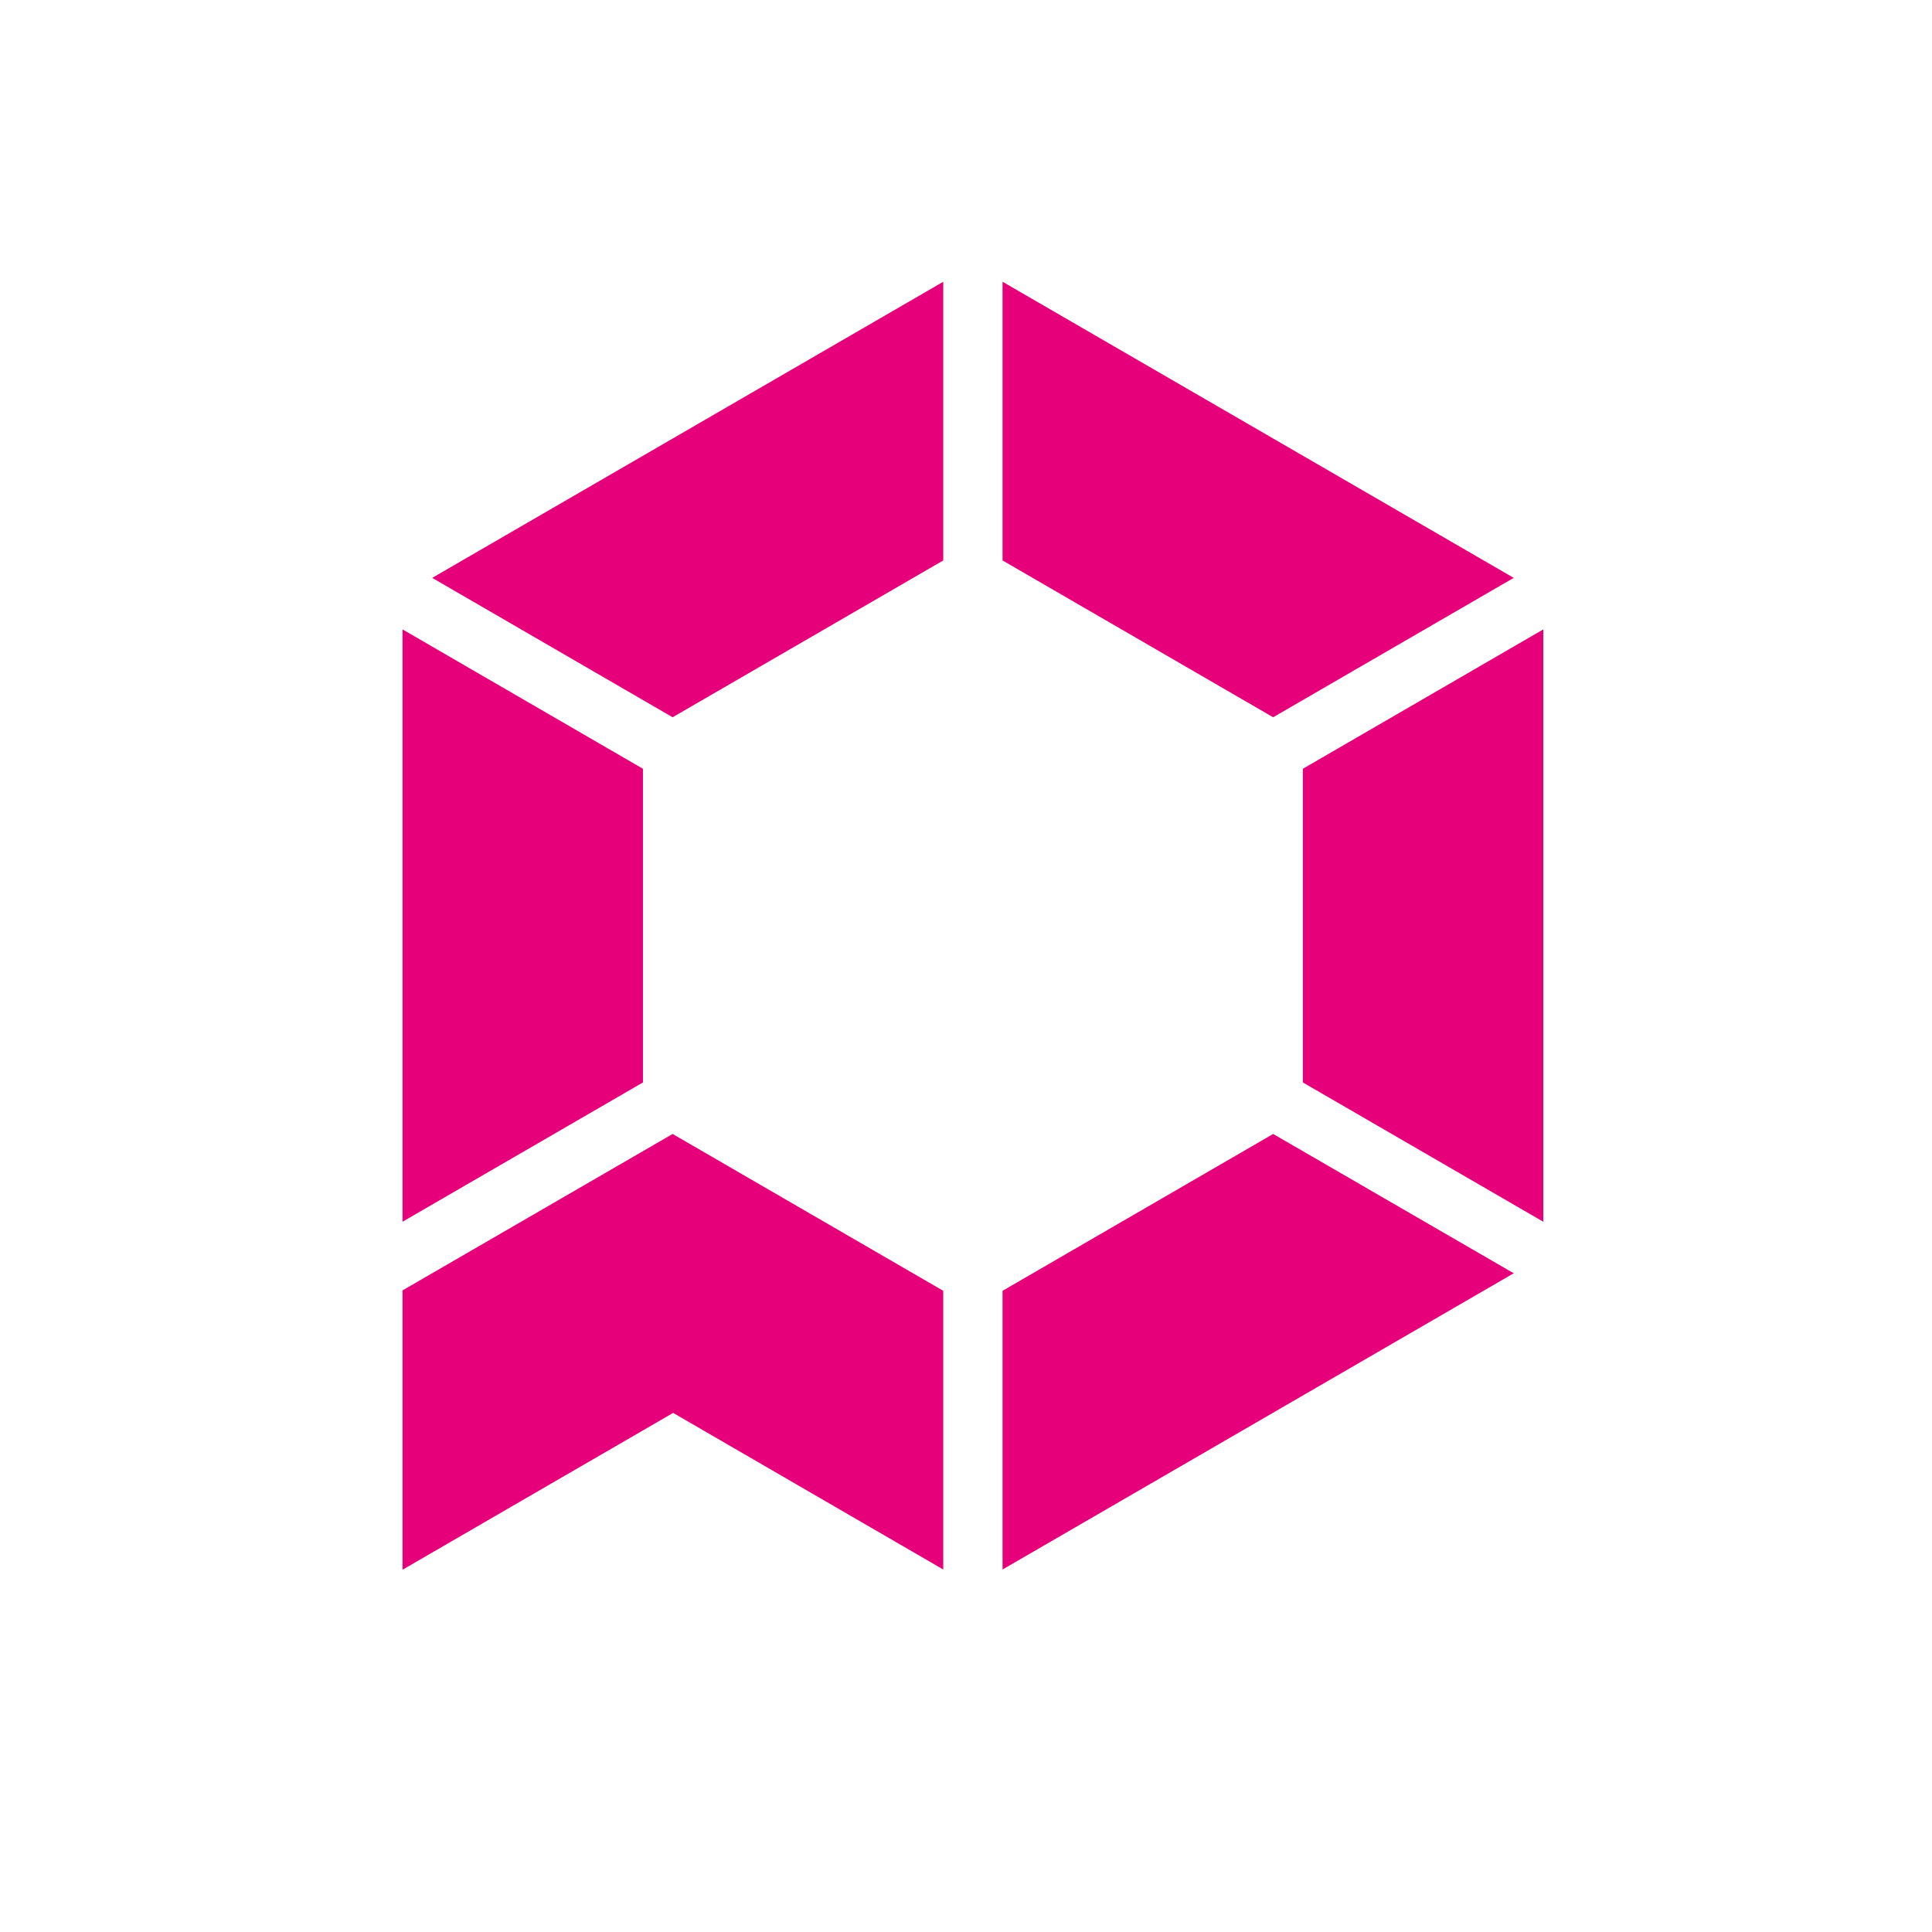 <svg width="48" height="48" viewBox="0 0 48 48" fill="none" xmlns="http://www.w3.org/2000/svg">
<path fill-rule="evenodd" clip-rule="evenodd" d="M16.711 17.82L23.435 13.924V7L10.738 14.357L16.711 17.82ZM10 30.354L15.974 26.893V19.1L10 15.637V30.354ZM37.608 31.634L24.908 38.994V32.07L31.631 28.173L37.608 31.634ZM32.369 26.893L38.343 30.354V15.637L32.369 19.1V26.893ZM37.608 14.357L31.631 17.82L24.908 13.924V7L37.608 14.357ZM16.724 35.103L23.435 38.994V32.07L16.711 28.173L10 32.06V39L16.724 35.103Z" fill="#E6007A"/>
</svg>
